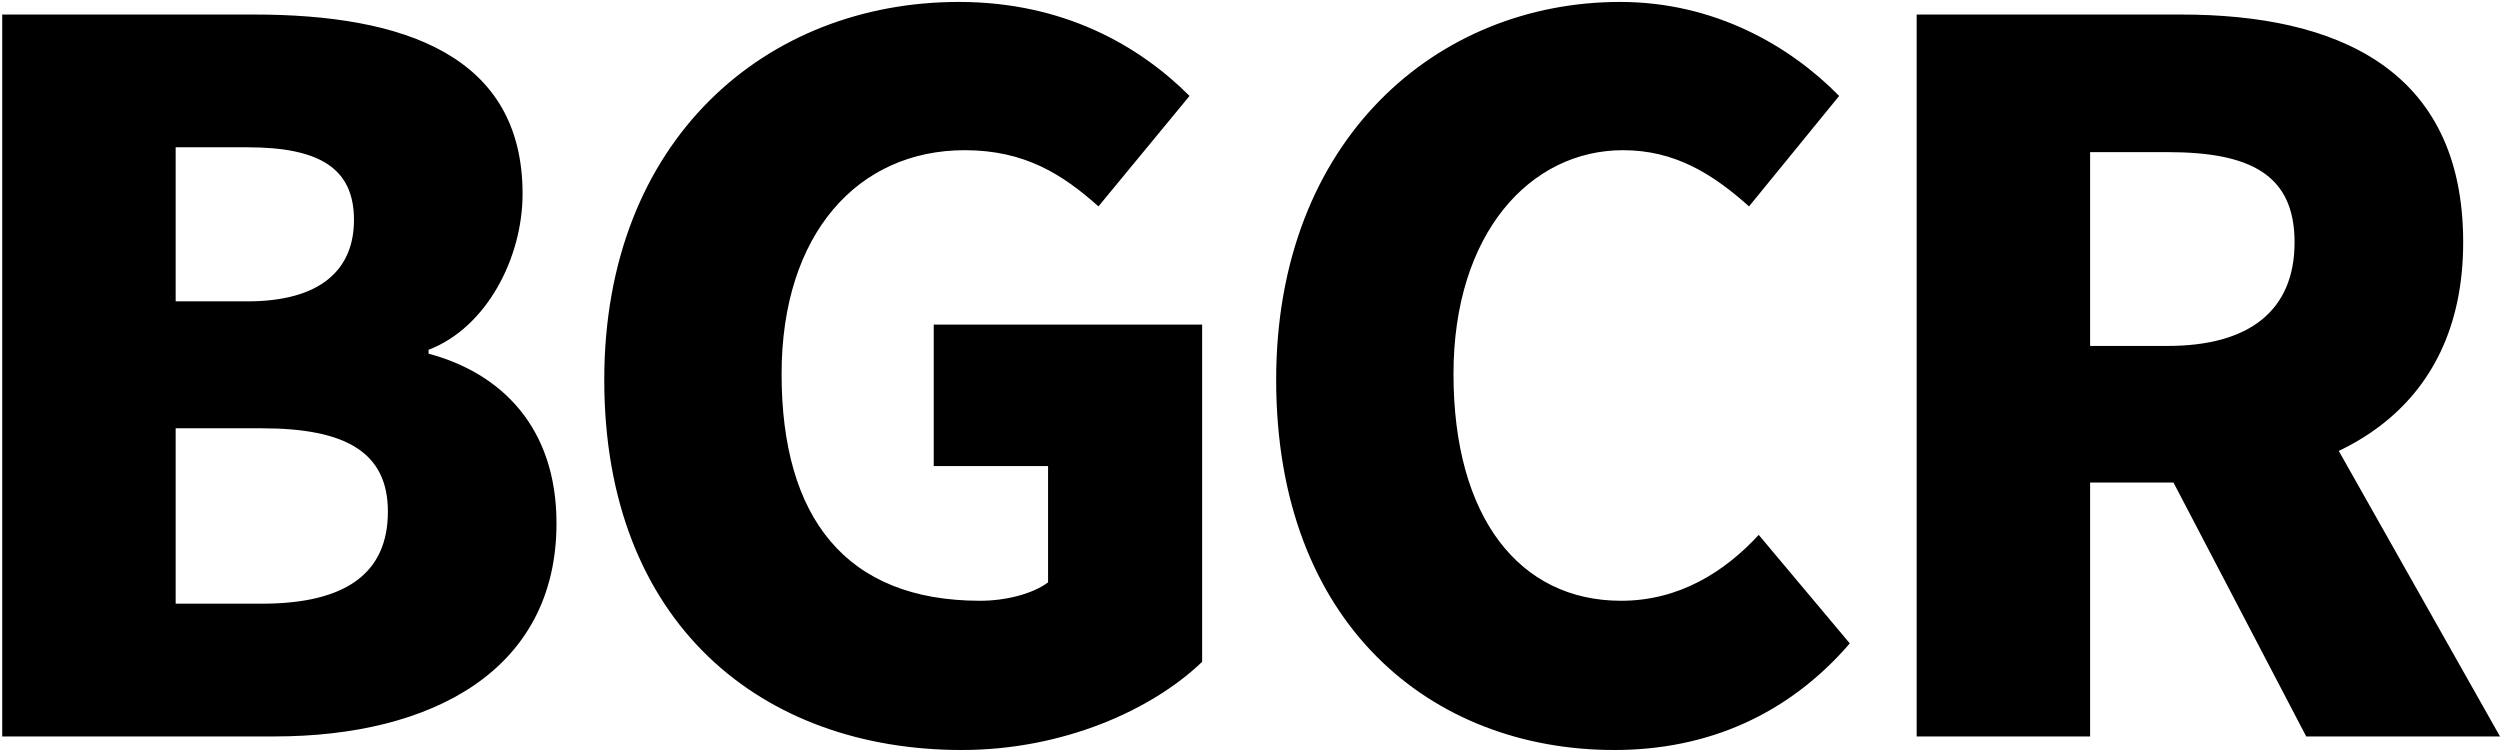 <svg width="129" height="39" viewBox="0 0 129 39" fill="none" xmlns="http://www.w3.org/2000/svg">
<path d="M0.114 38H14.165C22.265 38 28.715 34.6 28.715 27C28.715 22.05 25.864 19.25 22.114 18.25V18.05C25.114 16.9 26.965 13.3 26.965 10C26.965 2.85 20.814 0.75 13.114 0.75H0.114V38ZM9.064 15.55V7.6H12.764C16.515 7.6 18.265 8.7 18.265 11.35C18.265 13.9 16.564 15.55 12.764 15.55H9.064ZM9.064 31.15V22.1H13.514C17.864 22.1 20.015 23.35 20.015 26.4C20.015 29.6 17.814 31.15 13.514 31.15H9.064ZM49.63 38.7C54.83 38.7 59.43 36.65 62.03 34.15V16.75H48.18V24.05H54.08V30.05C53.28 30.65 51.88 31 50.58 31C43.63 31 40.33 26.7 40.33 19.3C40.33 12.05 44.28 7.75 49.78 7.75C52.88 7.75 54.83 9 56.68 10.65L61.38 4.95C58.83 2.4 54.93 0.1 49.48 0.1C39.53 0.1 31.18 7.2 31.18 19.6C31.18 32.2 39.33 38.7 49.63 38.7ZM83.3 38.7C88.15 38.7 92.3 36.85 95.45 33.2L90.75 27.6C89 29.5 86.65 31 83.65 31C78.4 31 75 26.7 75 19.3C75 12.05 78.95 7.75 83.75 7.75C86.4 7.75 88.35 8.95 90.25 10.65L94.9 4.95C92.35 2.35 88.45 0.1 83.6 0.1C74.15 0.1 65.85 7.2 65.85 19.6C65.85 32.2 73.85 38.7 83.3 38.7ZM98.9 38H107.85V24.9H112.55C120.5 24.9 127.1 21.25 127.1 12.5C127.1 3.5 120.5 0.75 112.55 0.75H98.9V38ZM107.85 17.85V7.85H111.85C116.1 7.85 118.4 9 118.4 12.5C118.4 16 116.1 17.85 111.85 17.85H107.85ZM119 38H129L117 16.75L110.95 22.6L119 38Z" fill="black"/>
</svg>
